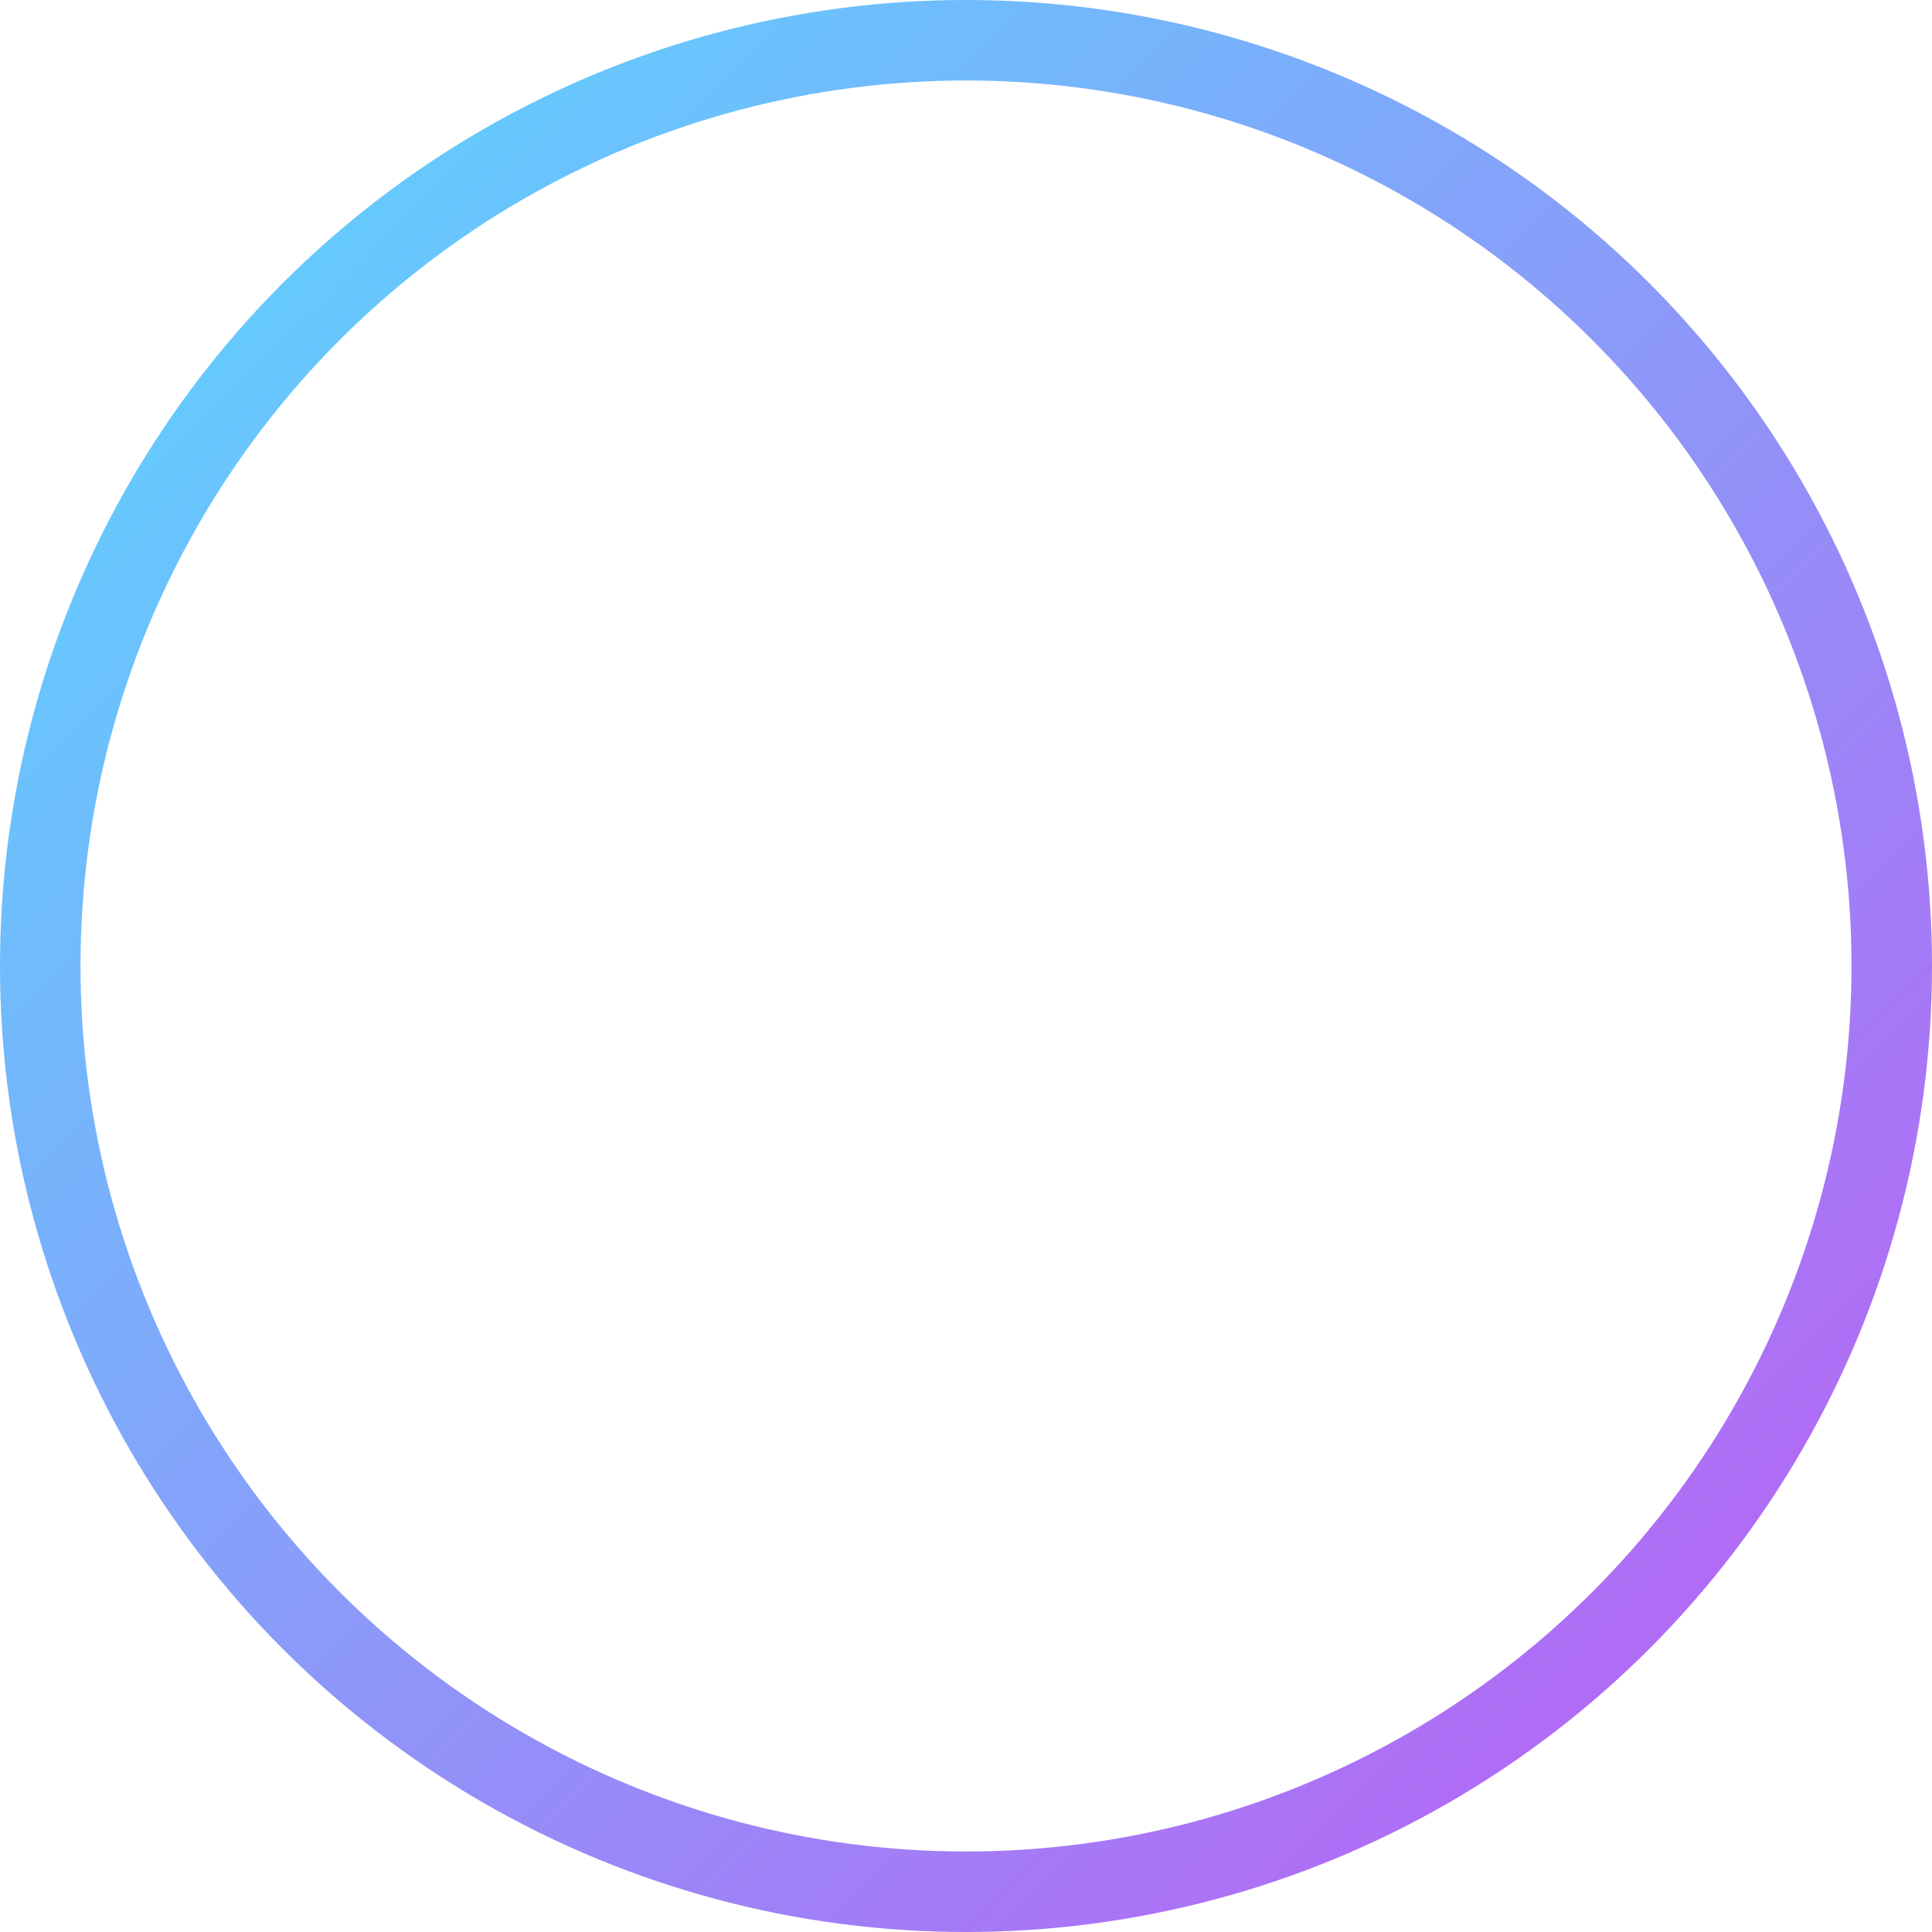<svg width="24" height="24" viewBox="0 0 24 24" fill="none" xmlns="http://www.w3.org/2000/svg">
    <defs>
        <linearGradient id="paint0_linear_0_170" x1="-12" y1="12" x2="12" y2="36" gradientUnits="userSpaceOnUse">
            <stop stop-color="#55DDFF"/>
            <stop offset="1" stop-color="#C058F3"/>
        </linearGradient>
    </defs>
    <circle cx="12" cy="12" r="11.5" stroke="url(#paint0_linear_0_170)" stroke-width="1"/>
</svg>